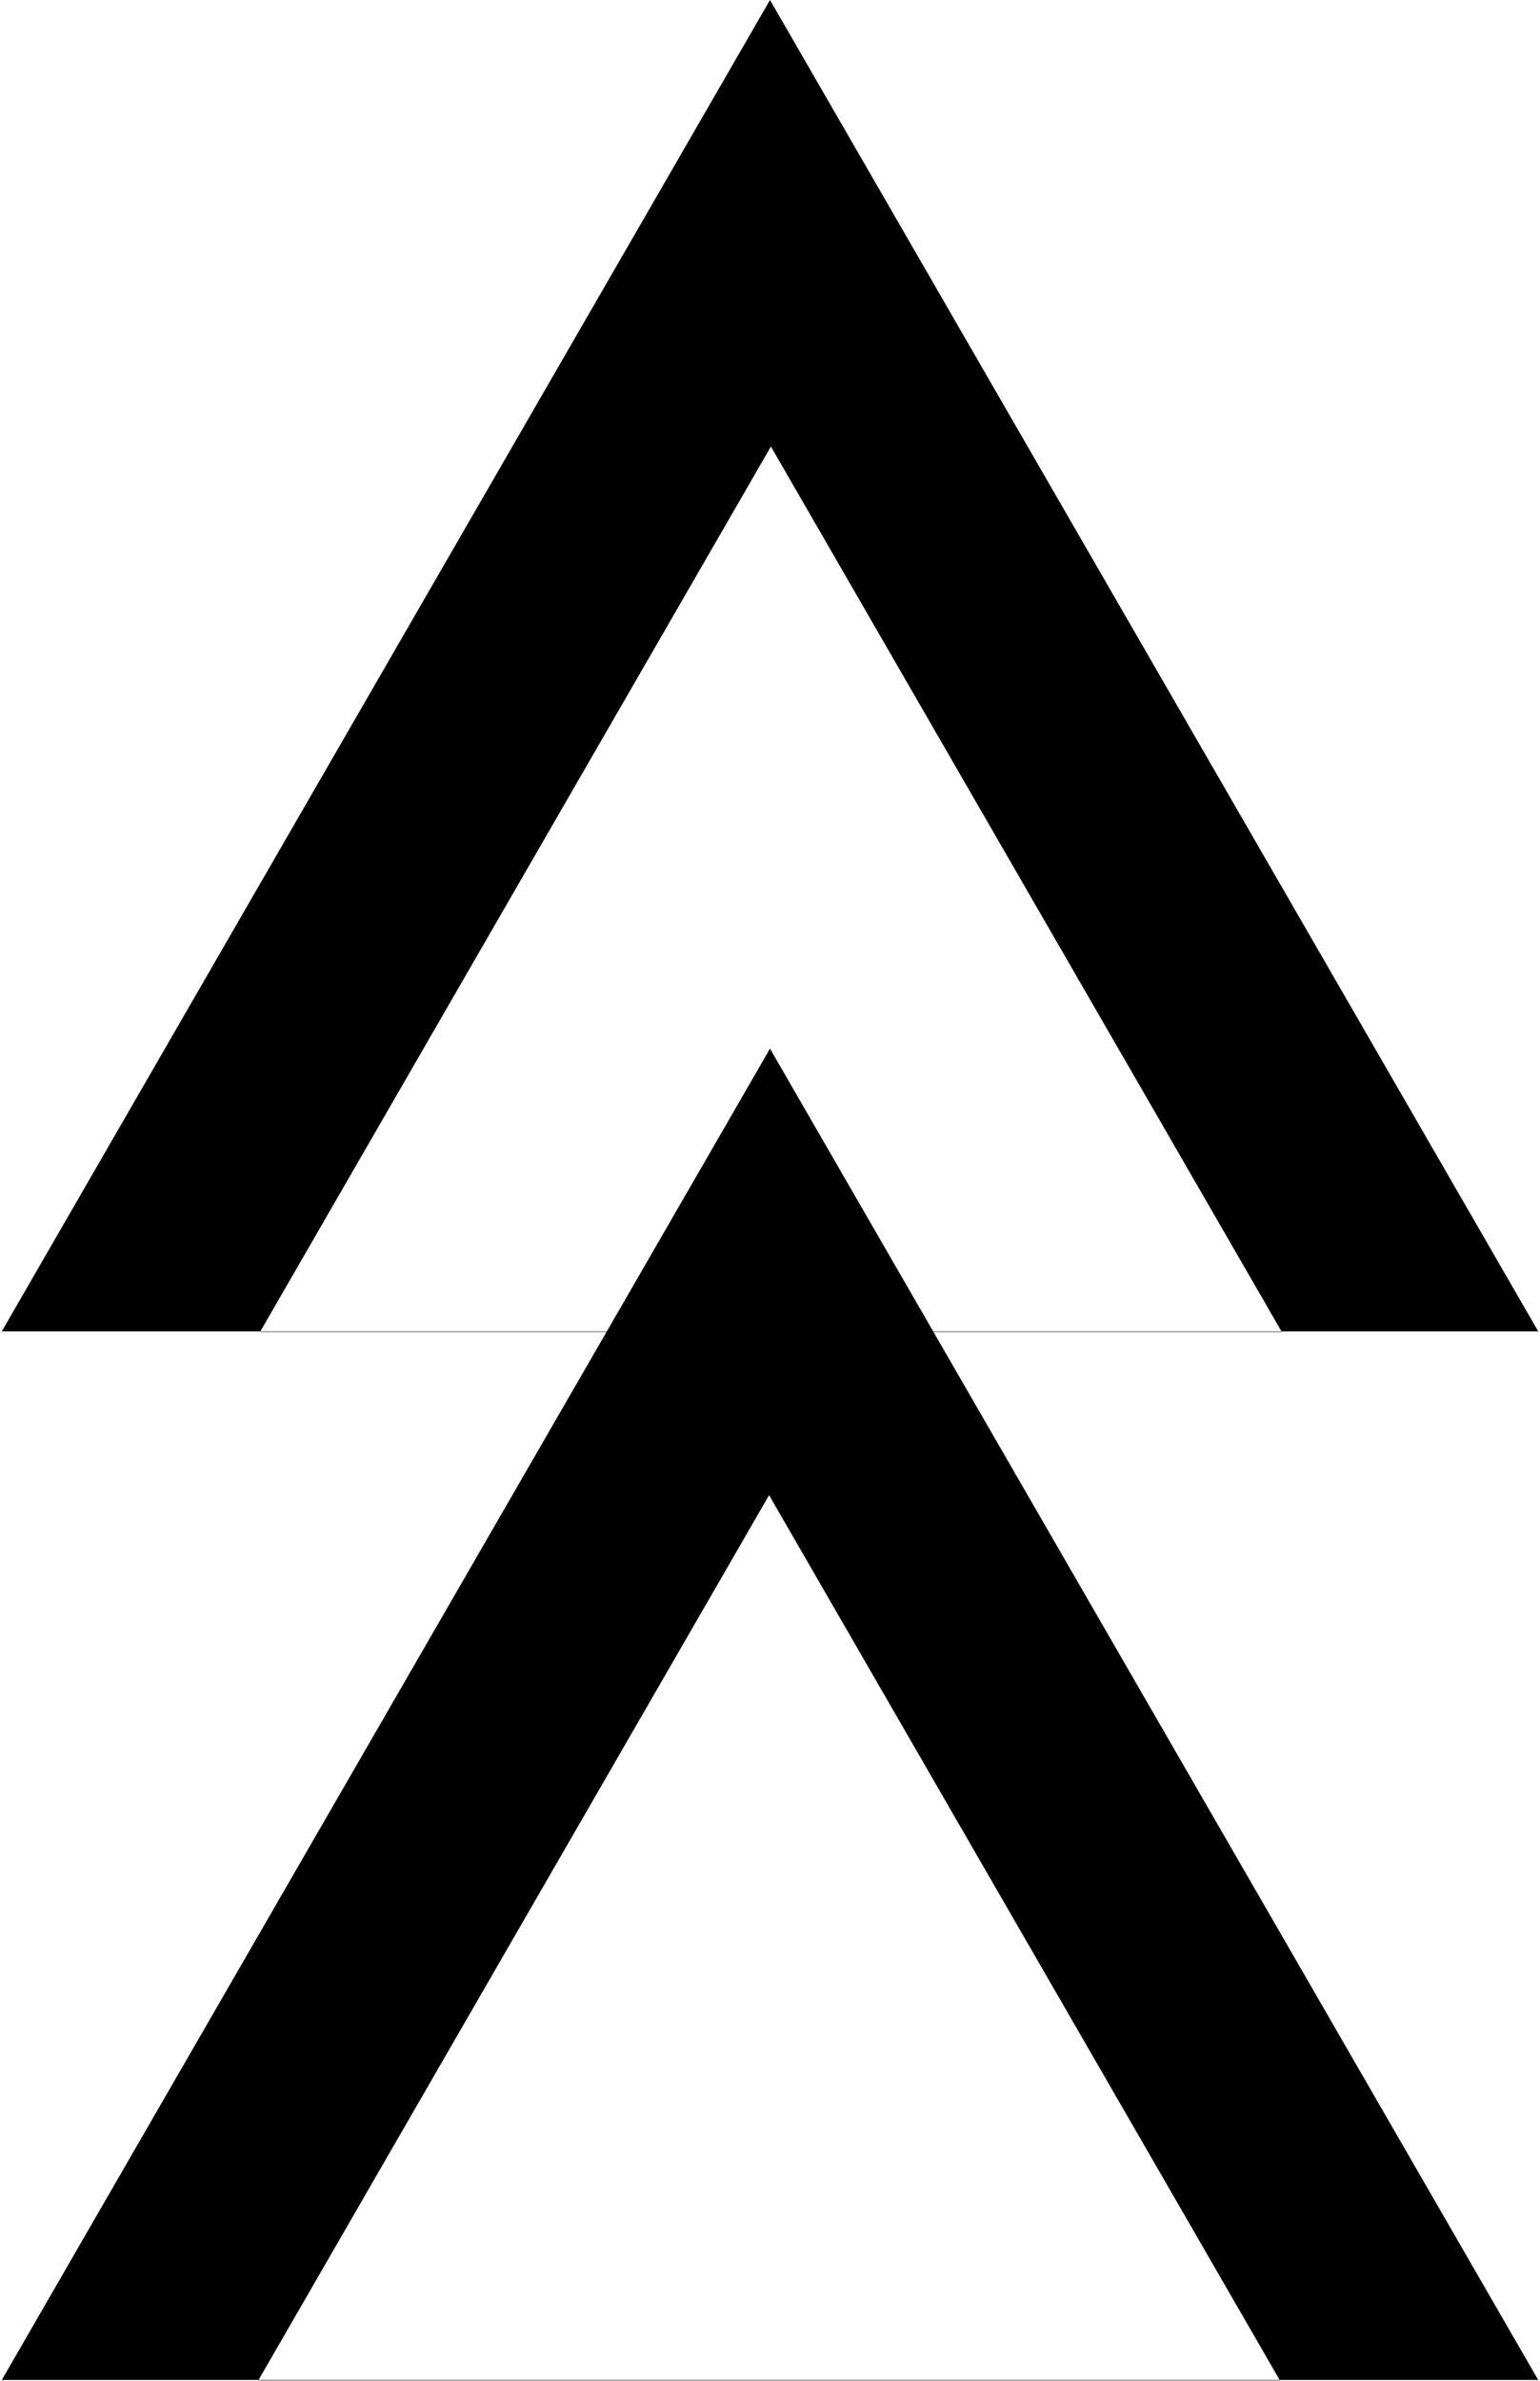<svg width="842" height="1301" viewBox="0 0 842 1301" fill="none" xmlns="http://www.w3.org/2000/svg">
<path fill-rule="evenodd" clip-rule="evenodd" d="M841.022 727.5L421 0L0.978 727.5H142.351L142.207 727.75H700.793L700.649 727.5H841.022ZM700.649 727.5L421.5 244L142.351 727.5H700.649Z" fill="black"/>
<path fill-rule="evenodd" clip-rule="evenodd" d="M841.022 1300.5L421 573L0.978 1300.5H141.351L141.207 1300.75H699.793L699.649 1300.5H841.022ZM699.649 1300.5L420.5 817L141.351 1300.5H699.649Z" fill="black"/>
</svg>
